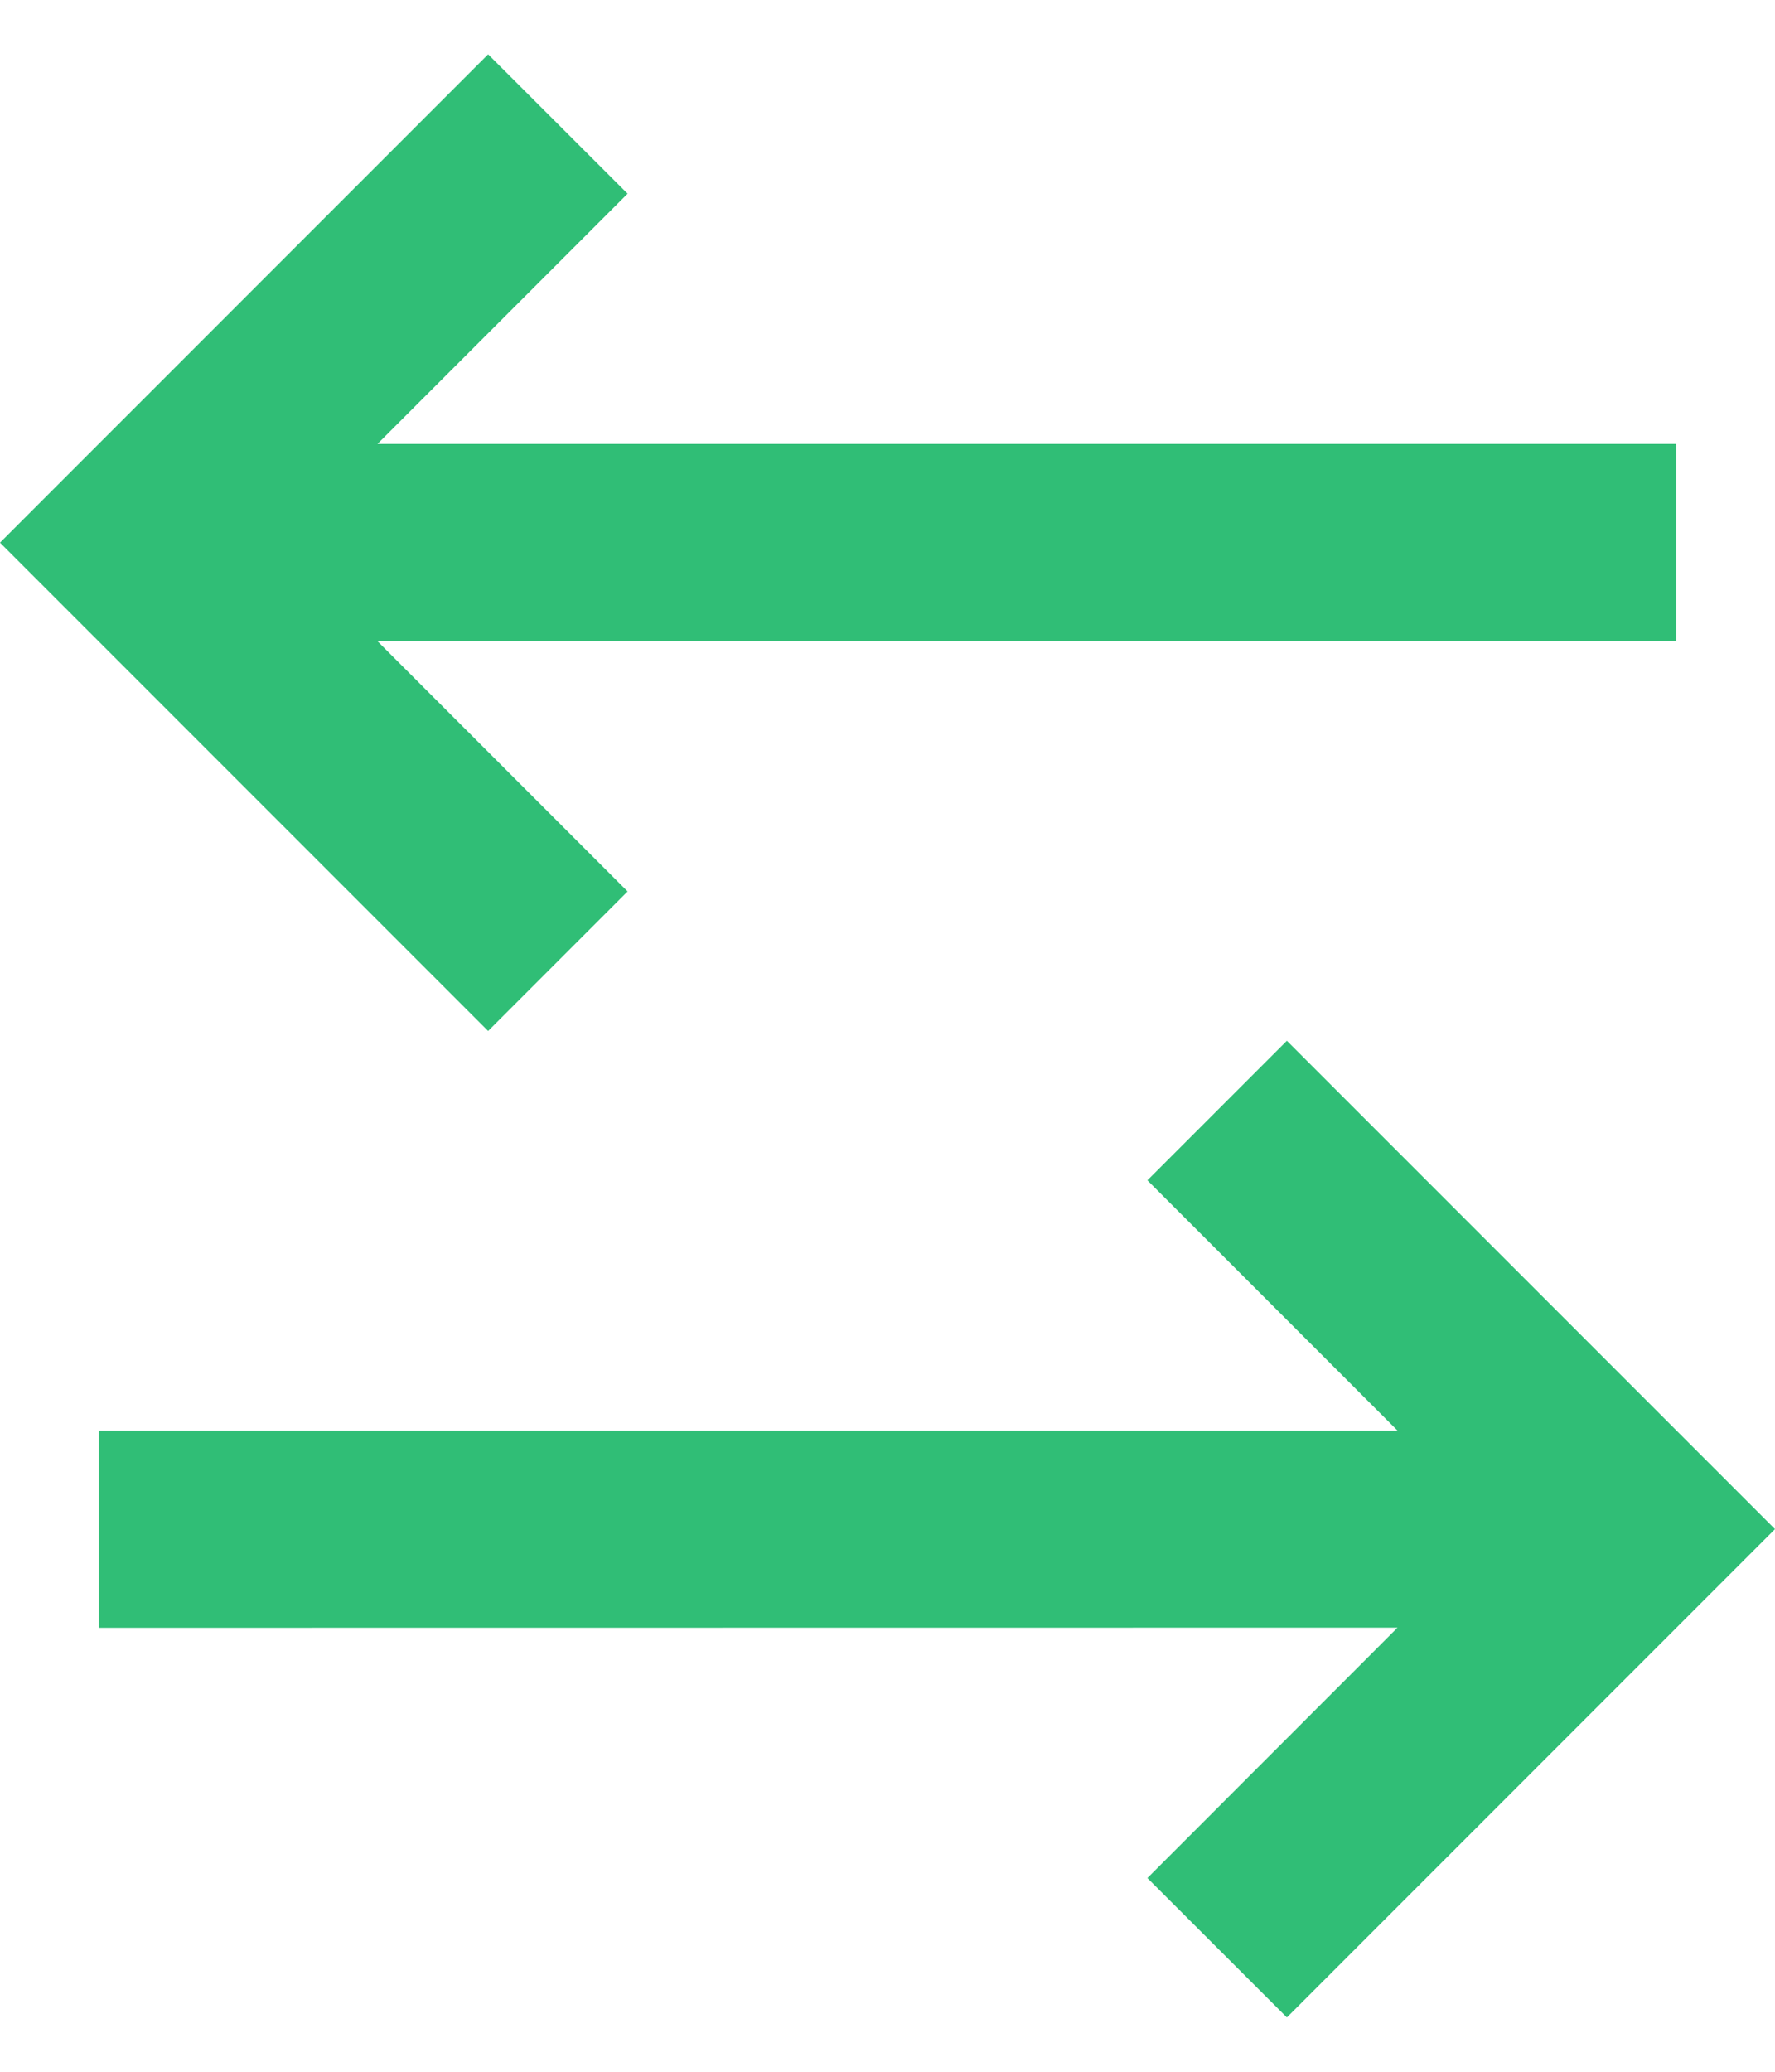 <svg width="12" height="14" viewBox="0 0 12 14" fill="none" xmlns="http://www.w3.org/2000/svg">
<path d="M8.7 7.033L12 10.333L8.7 13.633L7.757 12.691L9.448 10.999L0.667 11V9.667H9.448L7.757 7.976L8.7 7.033ZM3.3 0.367L4.243 1.309L2.552 3H11.333V4.333H2.552L4.243 6.024L3.3 6.967L0 3.667L3.3 0.367Z" fill="#30BE76"/>
</svg>
